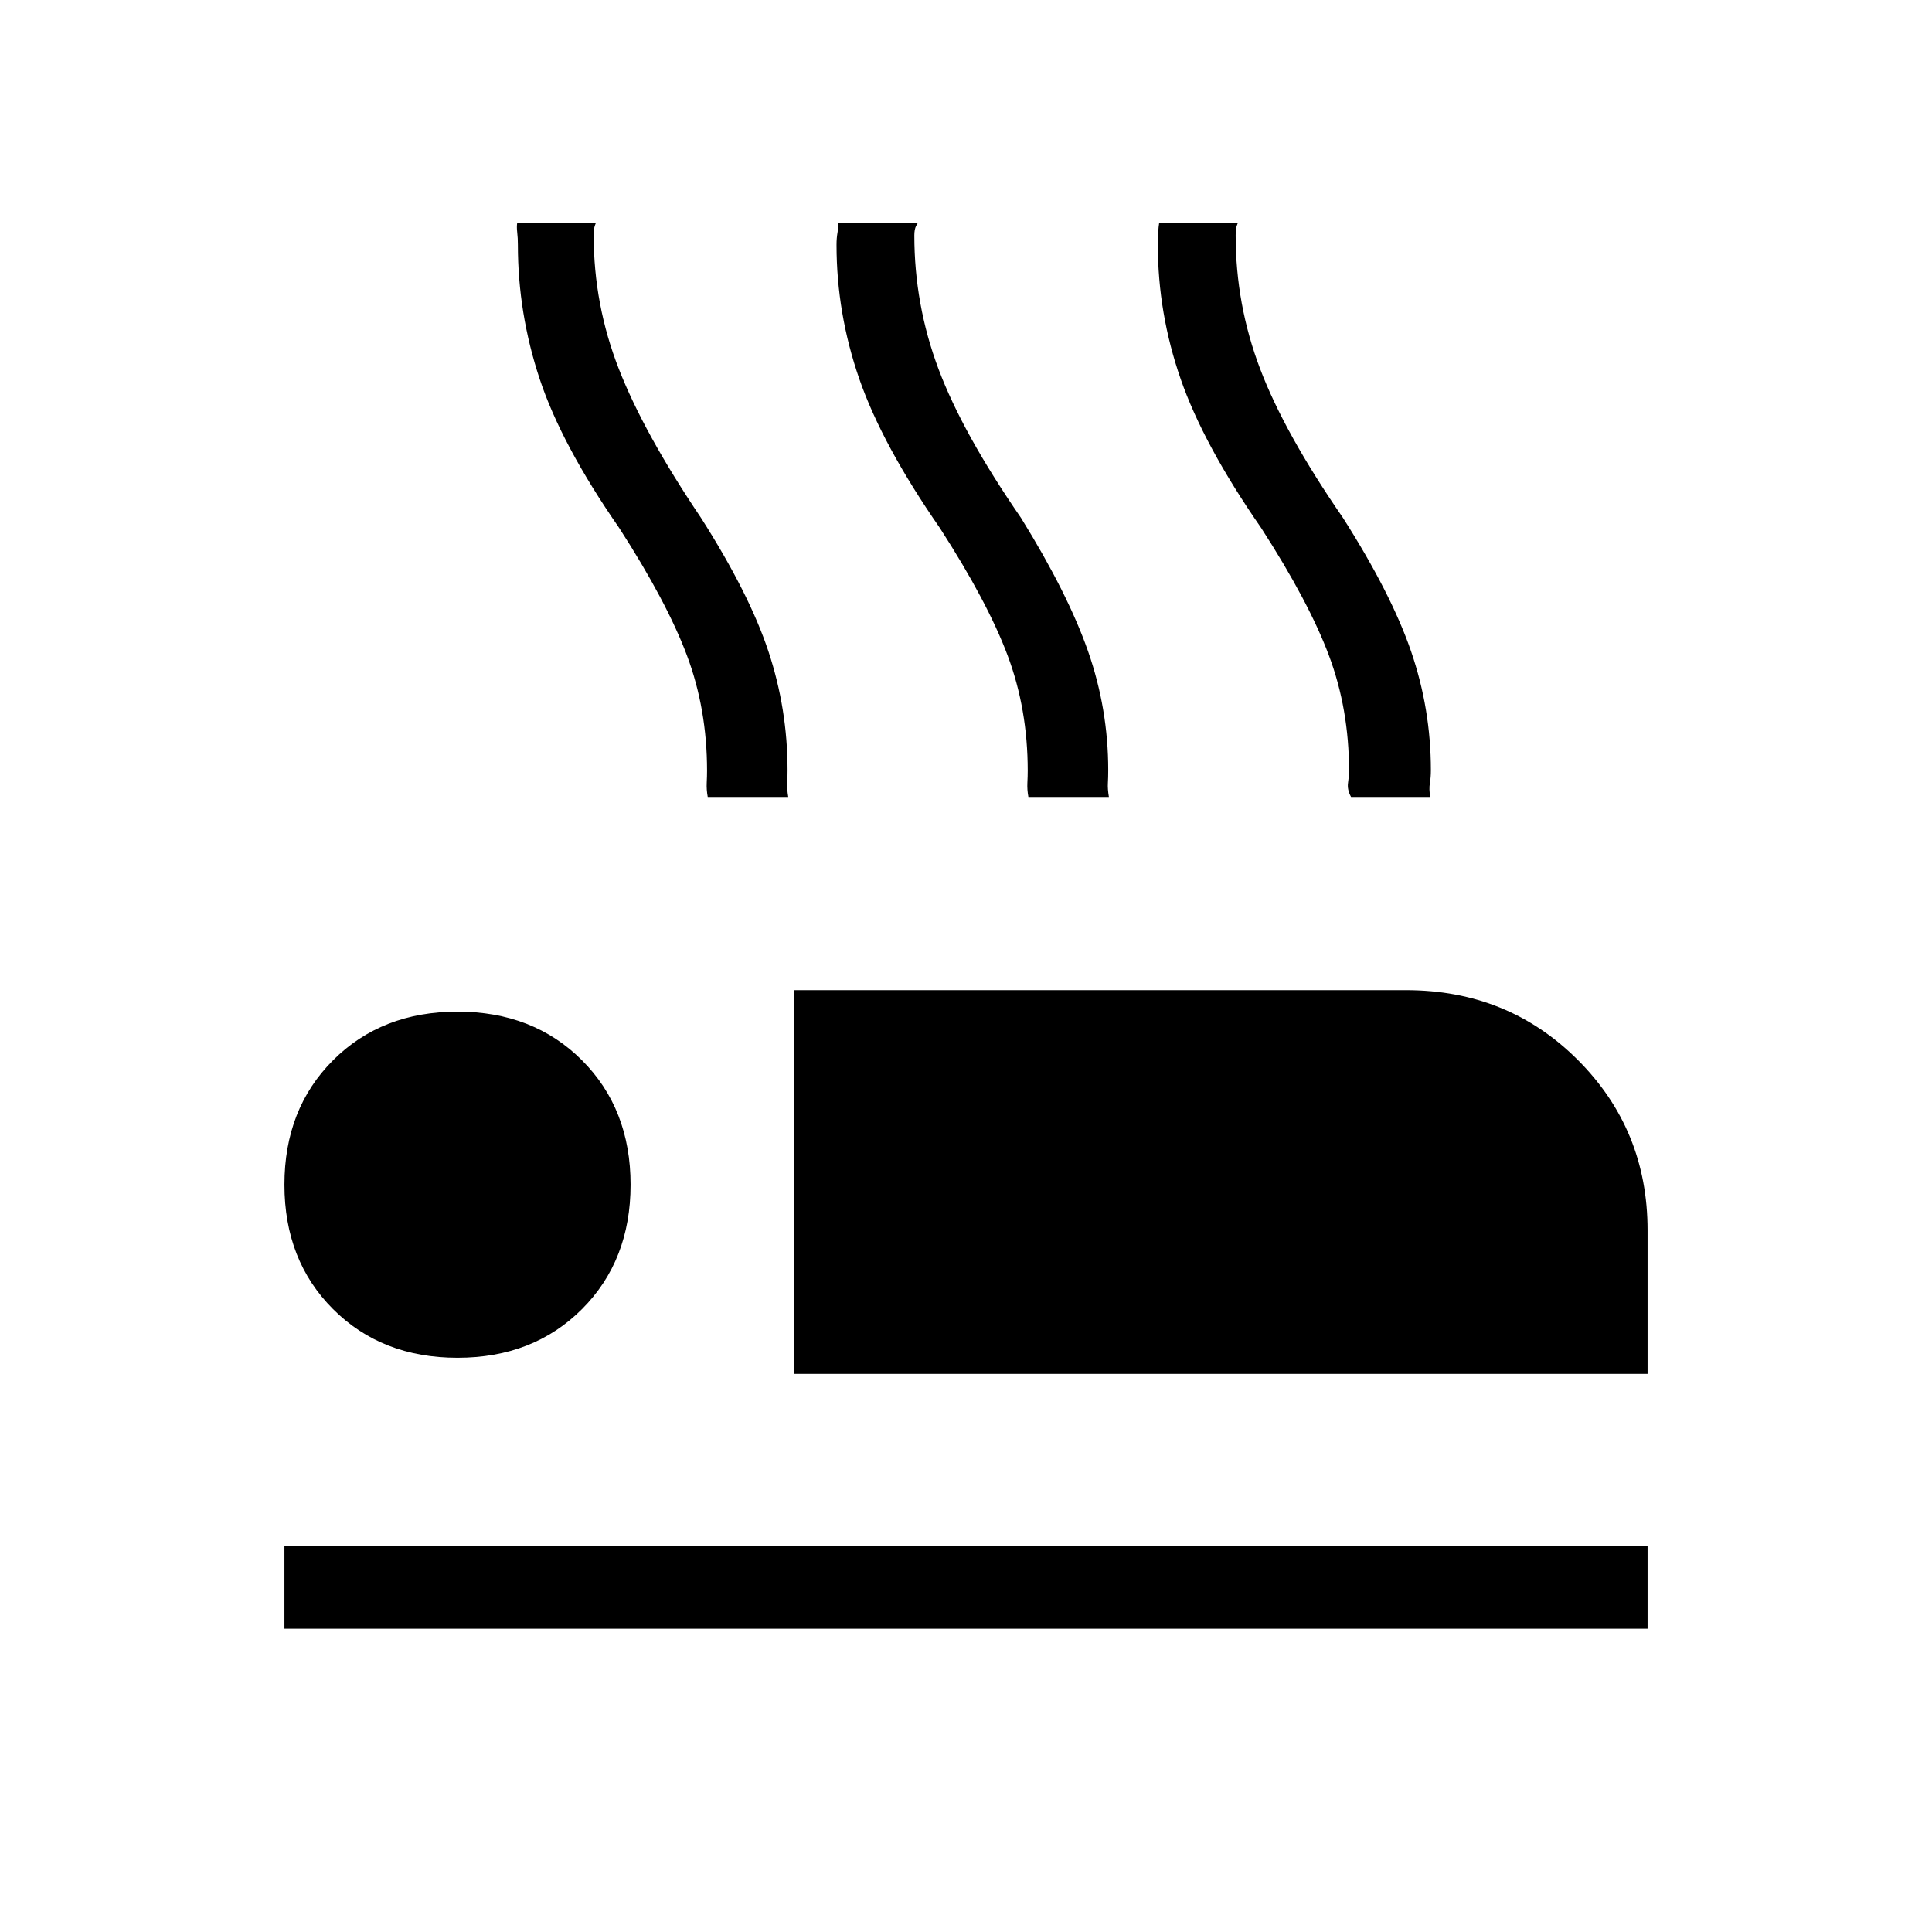 <svg xmlns="http://www.w3.org/2000/svg" height="40" viewBox="0 -960 960 960" width="40"><path d="M394.67-277.33V-468h304q50.66 0 85.33 34.67 34.67 34.66 34.67 84.66v71.34h-424ZM141.33-150.67V-192h677.34v41.33H141.33Zm86-134.66q-37.66 0-61.83-24.17t-24.17-61.83q0-37.67 24.17-61.84 24.17-24.16 61.83-24.16 37.67 0 61.84 24.16 24.16 24.17 24.16 61.84 0 37.66-24.16 61.83-24.17 24.17-61.84 24.17ZM351.67-564q-.67-3.67-.5-7 .16-3.33.16-6 0-30.67-10-57.33-10-26.67-33.66-63.34-28.67-41.33-39.5-74-10.84-32.66-10.84-66.66 0-3.34-.33-6.17t0-4.83h39.33q-.33 0-.83 1.66-.5 1.67-.5 4.67 0 34.33 12.5 66.33t40.83 74q24 37.67 33.5 66.34 9.5 28.66 9.5 59 0 3.66-.16 6.5-.17 2.83.5 6.83h-40ZM511-564q-.67-3.67-.5-7 .17-3.33.17-6 0-30.67-10-57.33-10-26.67-33.67-63.34-28.67-41.33-40-74-11.33-32.66-11.33-66.66 0-3.34.5-6.17t.16-4.83h40q-.33 0-1.16 1.66-.84 1.67-.84 4.67 0 34.33 12 66.33t41 74q23.34 37.67 33.34 66.34 10 28.66 10 59 0 3.66-.17 6.5-.17 2.83.5 6.83h-40Zm160.33 0q-2-3.67-1.5-7t.5-6q0-30.67-10-57.33-10-26.67-33.66-63.34-28.67-41.33-40-74-11.34-32.66-11.34-66.66 0-3.34.17-6.17t.5-4.83h39.33q-.33 0-.83 1.66-.5 1.67-.5 4.67 0 34.33 12.17 66.33 12.16 32 41.16 74 24 37.67 33.84 66.34 9.83 28.66 9.83 59 0 3.66-.5 6.5-.5 2.83.17 6.83h-39.34Z"/></svg>